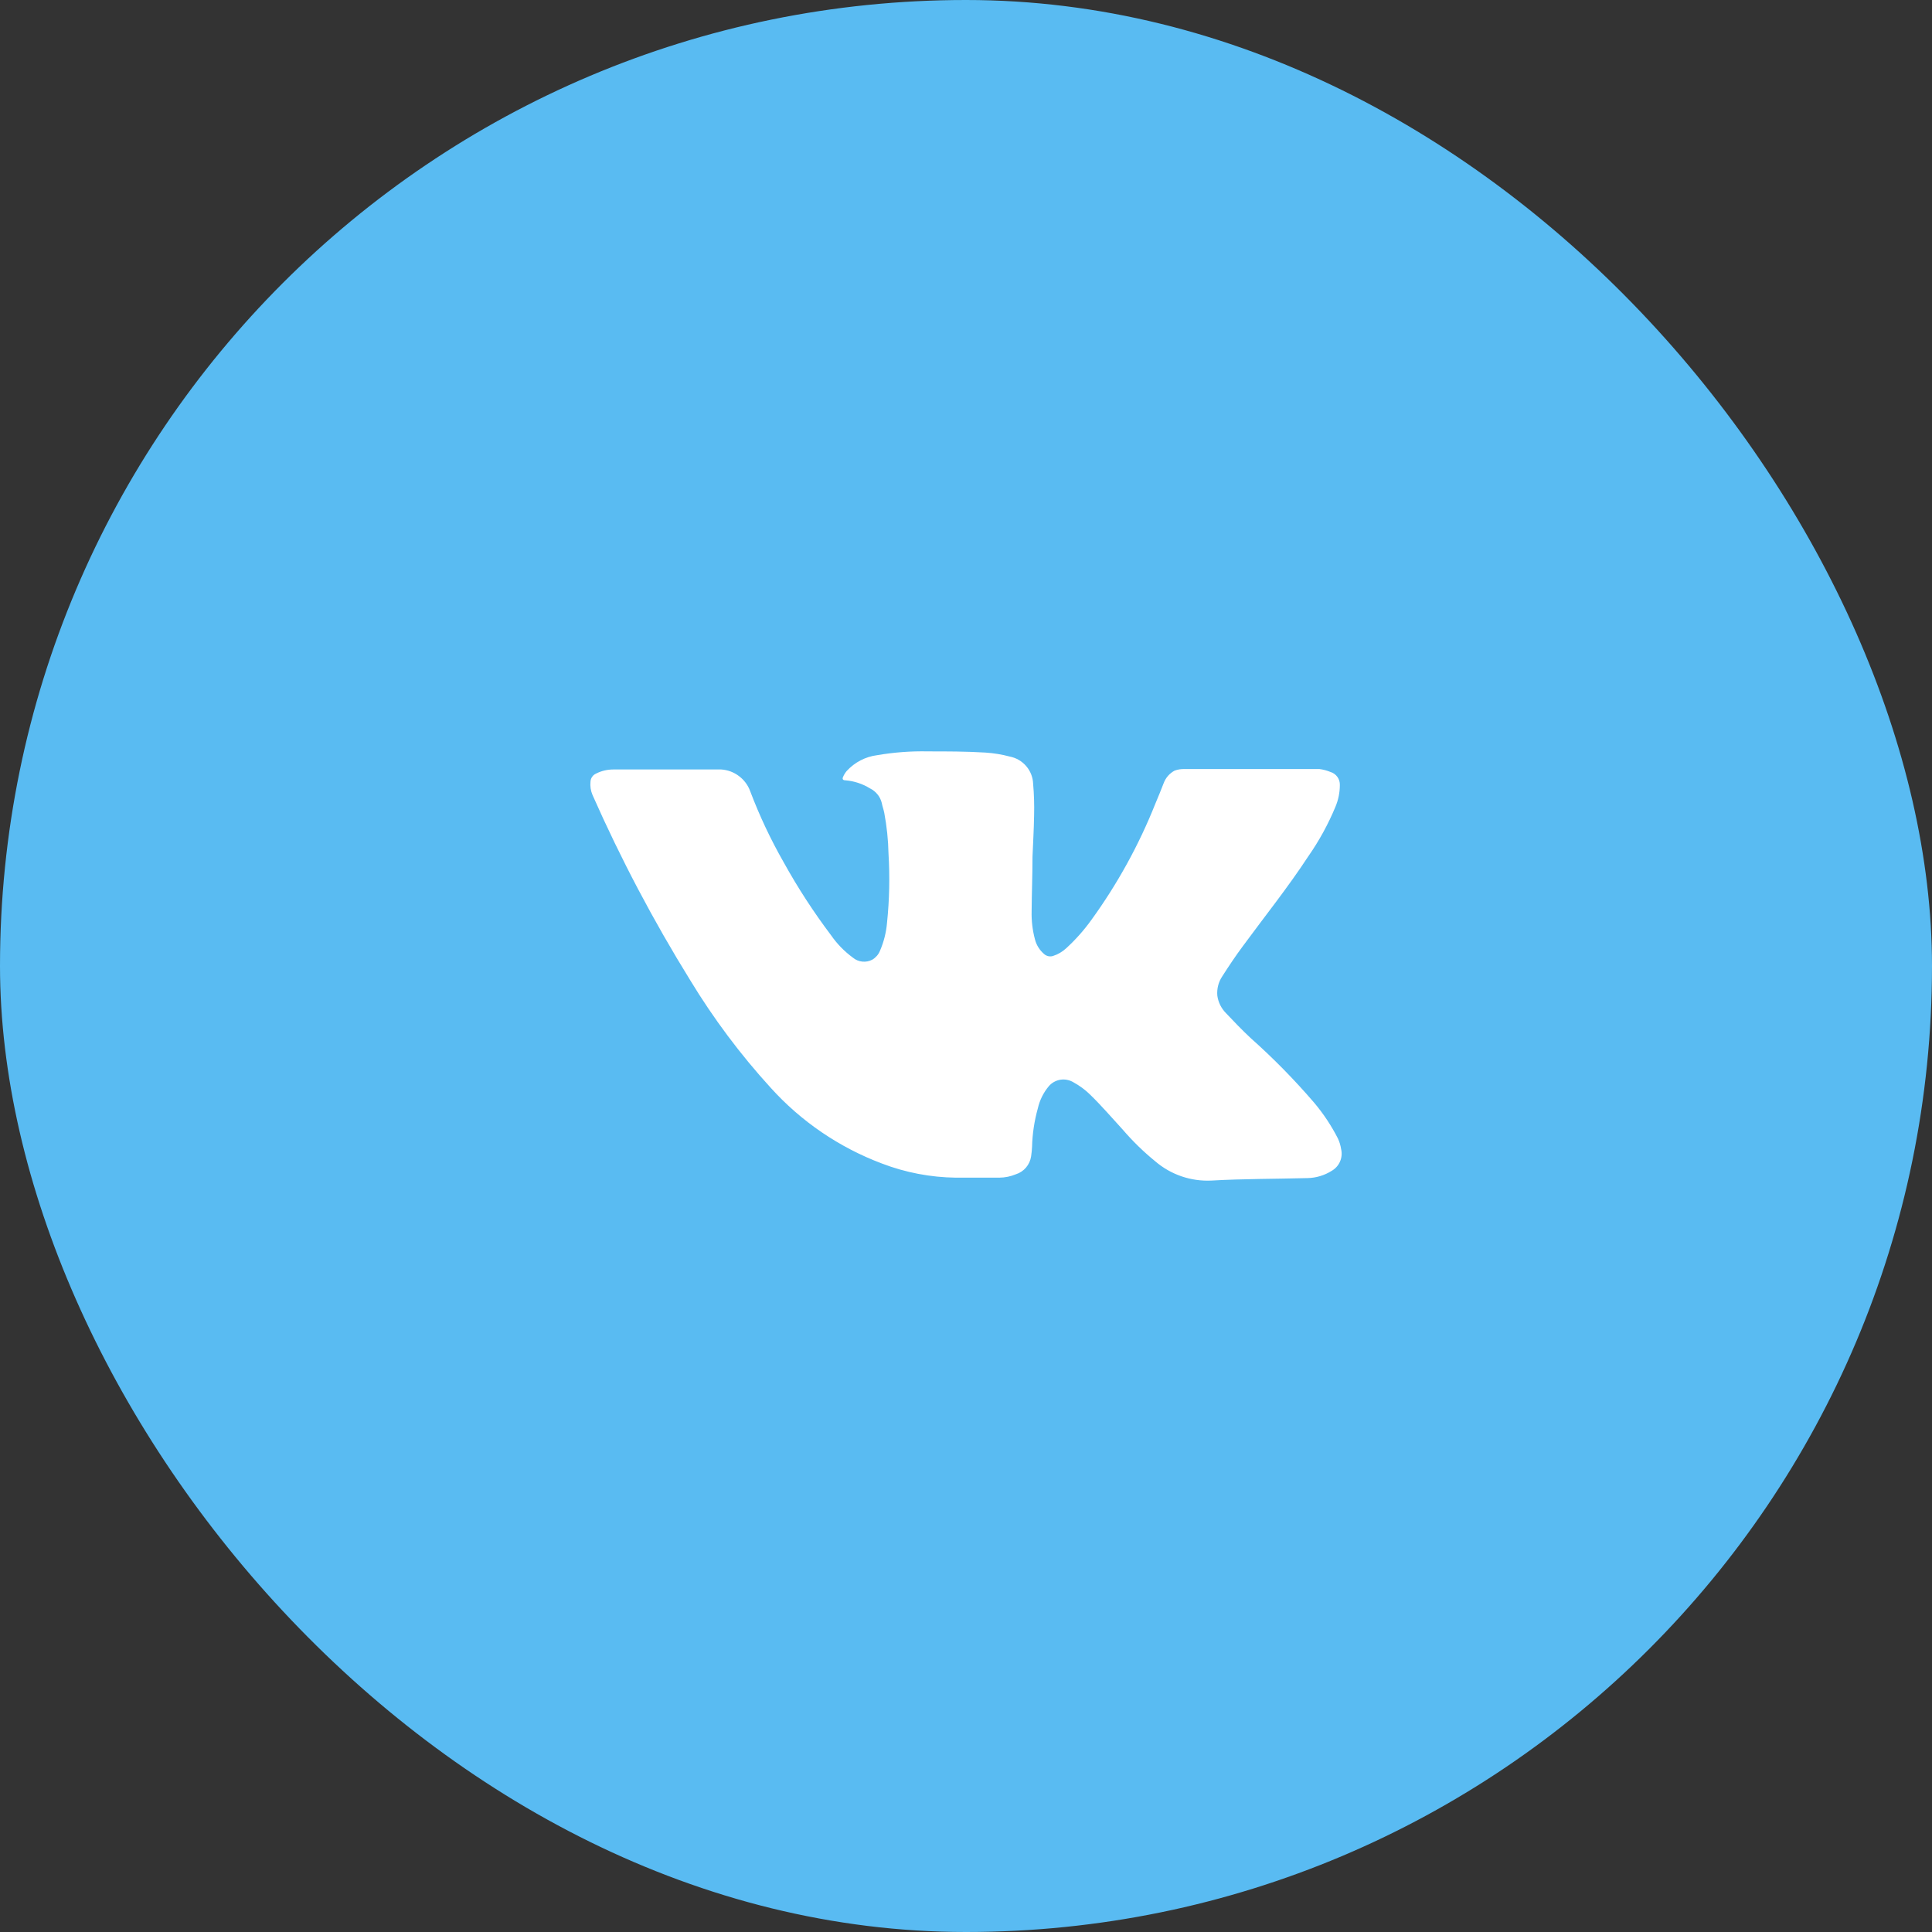 <svg width="36" height="36" viewBox="0 0 36 36" fill="none" xmlns="http://www.w3.org/2000/svg">
<rect x="0" y="0" width="36" height="36" fill="#333333" stroke="none"/>
<rect width="36" height="36" rx="18" fill="#59BBF2"/>
<path d="M19.239 15.967C19.239 16.318 19.225 16.649 19.223 16.975C19.218 17.154 19.239 17.331 19.285 17.504C19.313 17.614 19.376 17.712 19.464 17.784C19.485 17.801 19.511 17.812 19.538 17.818C19.565 17.823 19.593 17.822 19.619 17.814C19.714 17.784 19.8 17.733 19.872 17.665C20.045 17.506 20.201 17.33 20.338 17.139C20.822 16.471 21.221 15.746 21.526 14.981C21.58 14.852 21.633 14.725 21.683 14.594C21.72 14.494 21.792 14.411 21.886 14.36C21.945 14.338 22.007 14.328 22.07 14.33C22.098 14.33 22.129 14.33 22.159 14.33H24.183C24.32 14.33 24.458 14.33 24.587 14.33C24.657 14.339 24.725 14.357 24.79 14.384C24.842 14.399 24.888 14.432 24.92 14.476C24.952 14.52 24.968 14.574 24.966 14.628C24.966 14.767 24.938 14.904 24.885 15.031C24.749 15.359 24.578 15.671 24.375 15.961C23.997 16.538 23.566 17.076 23.161 17.627C23.025 17.81 22.898 18 22.776 18.191C22.704 18.297 22.672 18.425 22.683 18.552C22.7 18.676 22.757 18.79 22.845 18.879C22.993 19.036 23.142 19.191 23.3 19.339C23.723 19.715 24.12 20.119 24.488 20.548C24.66 20.752 24.808 20.975 24.929 21.212C24.959 21.276 24.98 21.344 24.99 21.413C25.008 21.491 25.001 21.572 24.969 21.644C24.938 21.717 24.883 21.777 24.814 21.817C24.679 21.902 24.523 21.949 24.363 21.952C23.766 21.968 23.169 21.964 22.574 21.998C22.191 22.017 21.816 21.888 21.526 21.639C21.306 21.46 21.103 21.261 20.919 21.047C20.716 20.827 20.528 20.605 20.311 20.395C20.22 20.305 20.115 20.229 20.002 20.167C19.929 20.123 19.843 20.106 19.759 20.119C19.675 20.133 19.598 20.175 19.543 20.24C19.442 20.36 19.372 20.503 19.338 20.655C19.273 20.888 19.237 21.128 19.231 21.369C19.228 21.429 19.222 21.489 19.213 21.549C19.201 21.625 19.169 21.696 19.119 21.755C19.069 21.814 19.003 21.858 18.929 21.881C18.831 21.922 18.726 21.943 18.62 21.944C18.353 21.944 18.085 21.944 17.81 21.944C17.339 21.938 16.872 21.849 16.432 21.68C15.638 21.381 14.927 20.897 14.36 20.268C13.797 19.651 13.296 18.981 12.863 18.268C12.177 17.16 11.568 16.006 11.041 14.814C11.007 14.735 10.994 14.649 11.003 14.564C11.005 14.532 11.015 14.501 11.034 14.475C11.052 14.448 11.077 14.428 11.106 14.415C11.206 14.364 11.316 14.338 11.428 14.338H13.439C13.559 14.346 13.673 14.388 13.768 14.46C13.864 14.531 13.937 14.629 13.978 14.741C14.151 15.199 14.36 15.642 14.603 16.068C14.865 16.542 15.161 16.997 15.487 17.429C15.598 17.589 15.735 17.729 15.892 17.844C15.942 17.886 16.003 17.912 16.068 17.918C16.133 17.925 16.199 17.912 16.256 17.881C16.319 17.843 16.368 17.787 16.396 17.719C16.469 17.551 16.514 17.372 16.529 17.189C16.573 16.763 16.582 16.334 16.556 15.907C16.551 15.652 16.524 15.397 16.477 15.146C16.465 15.084 16.442 15.024 16.43 14.961C16.416 14.903 16.389 14.848 16.351 14.802C16.313 14.755 16.265 14.717 16.212 14.691C16.073 14.605 15.915 14.553 15.752 14.54C15.706 14.54 15.69 14.515 15.71 14.475C15.727 14.435 15.75 14.398 15.779 14.364C15.927 14.204 16.126 14.1 16.343 14.072C16.657 14.018 16.976 13.994 17.294 14.001C17.648 14.001 18.005 14.001 18.361 14.023C18.515 14.033 18.669 14.058 18.818 14.098C18.937 14.121 19.045 14.185 19.123 14.277C19.202 14.369 19.247 14.485 19.251 14.606C19.268 14.8 19.274 14.996 19.269 15.191C19.265 15.455 19.249 15.721 19.239 15.967Z" fill="white"/>
</svg>
